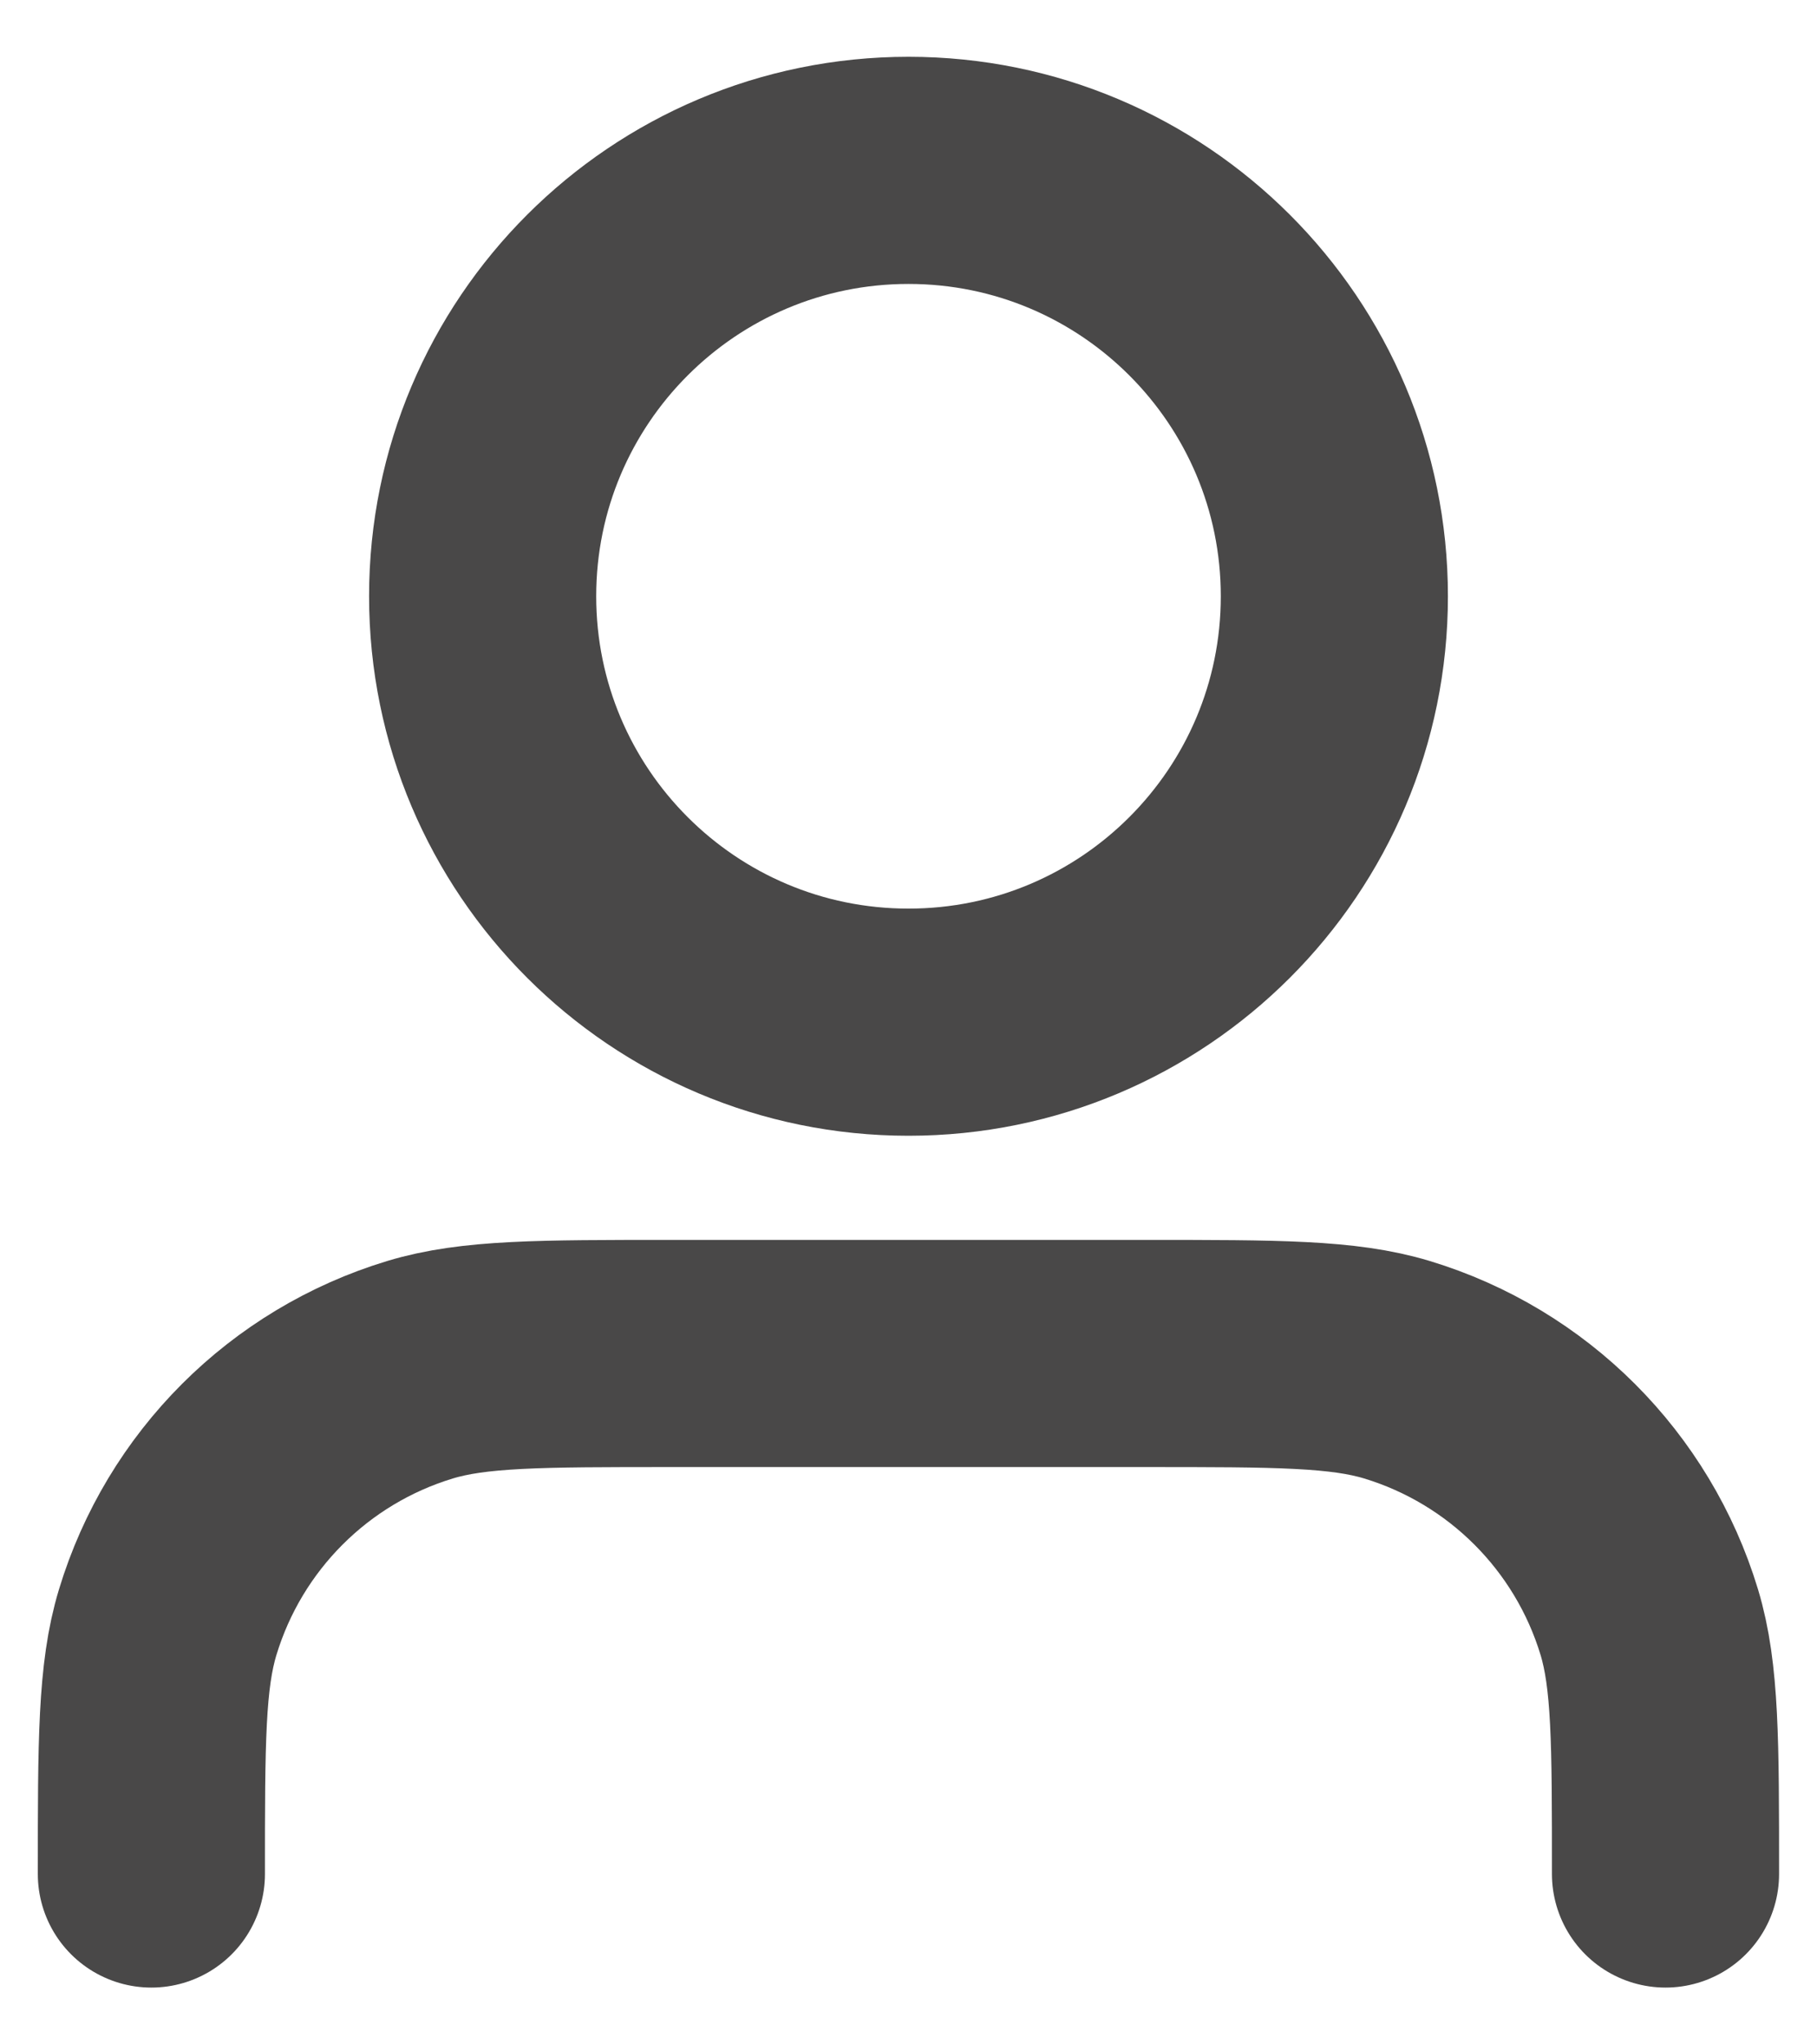 <svg width="16" height="18" viewBox="0 0 16 18" fill="none" xmlns="http://www.w3.org/2000/svg">
<path d="M14.666 16.5C14.666 15.337 14.666 14.755 14.523 14.282C14.2 13.217 13.366 12.383 12.301 12.06C11.828 11.917 11.246 11.917 10.083 11.917H5.916C4.753 11.917 4.172 11.917 3.699 12.06C2.633 12.383 1.8 13.217 1.477 14.282C1.333 14.755 1.333 15.337 1.333 16.5M11.75 5.25C11.75 7.321 10.071 9 8 9C5.929 9 4.25 7.321 4.25 5.25C4.25 3.179 5.929 1.5 8 1.5C10.071 1.5 11.75 3.179 11.75 5.25Z" stroke="#494848" stroke-width="2" stroke-linecap="round" stroke-linejoin="round"/>
</svg>
